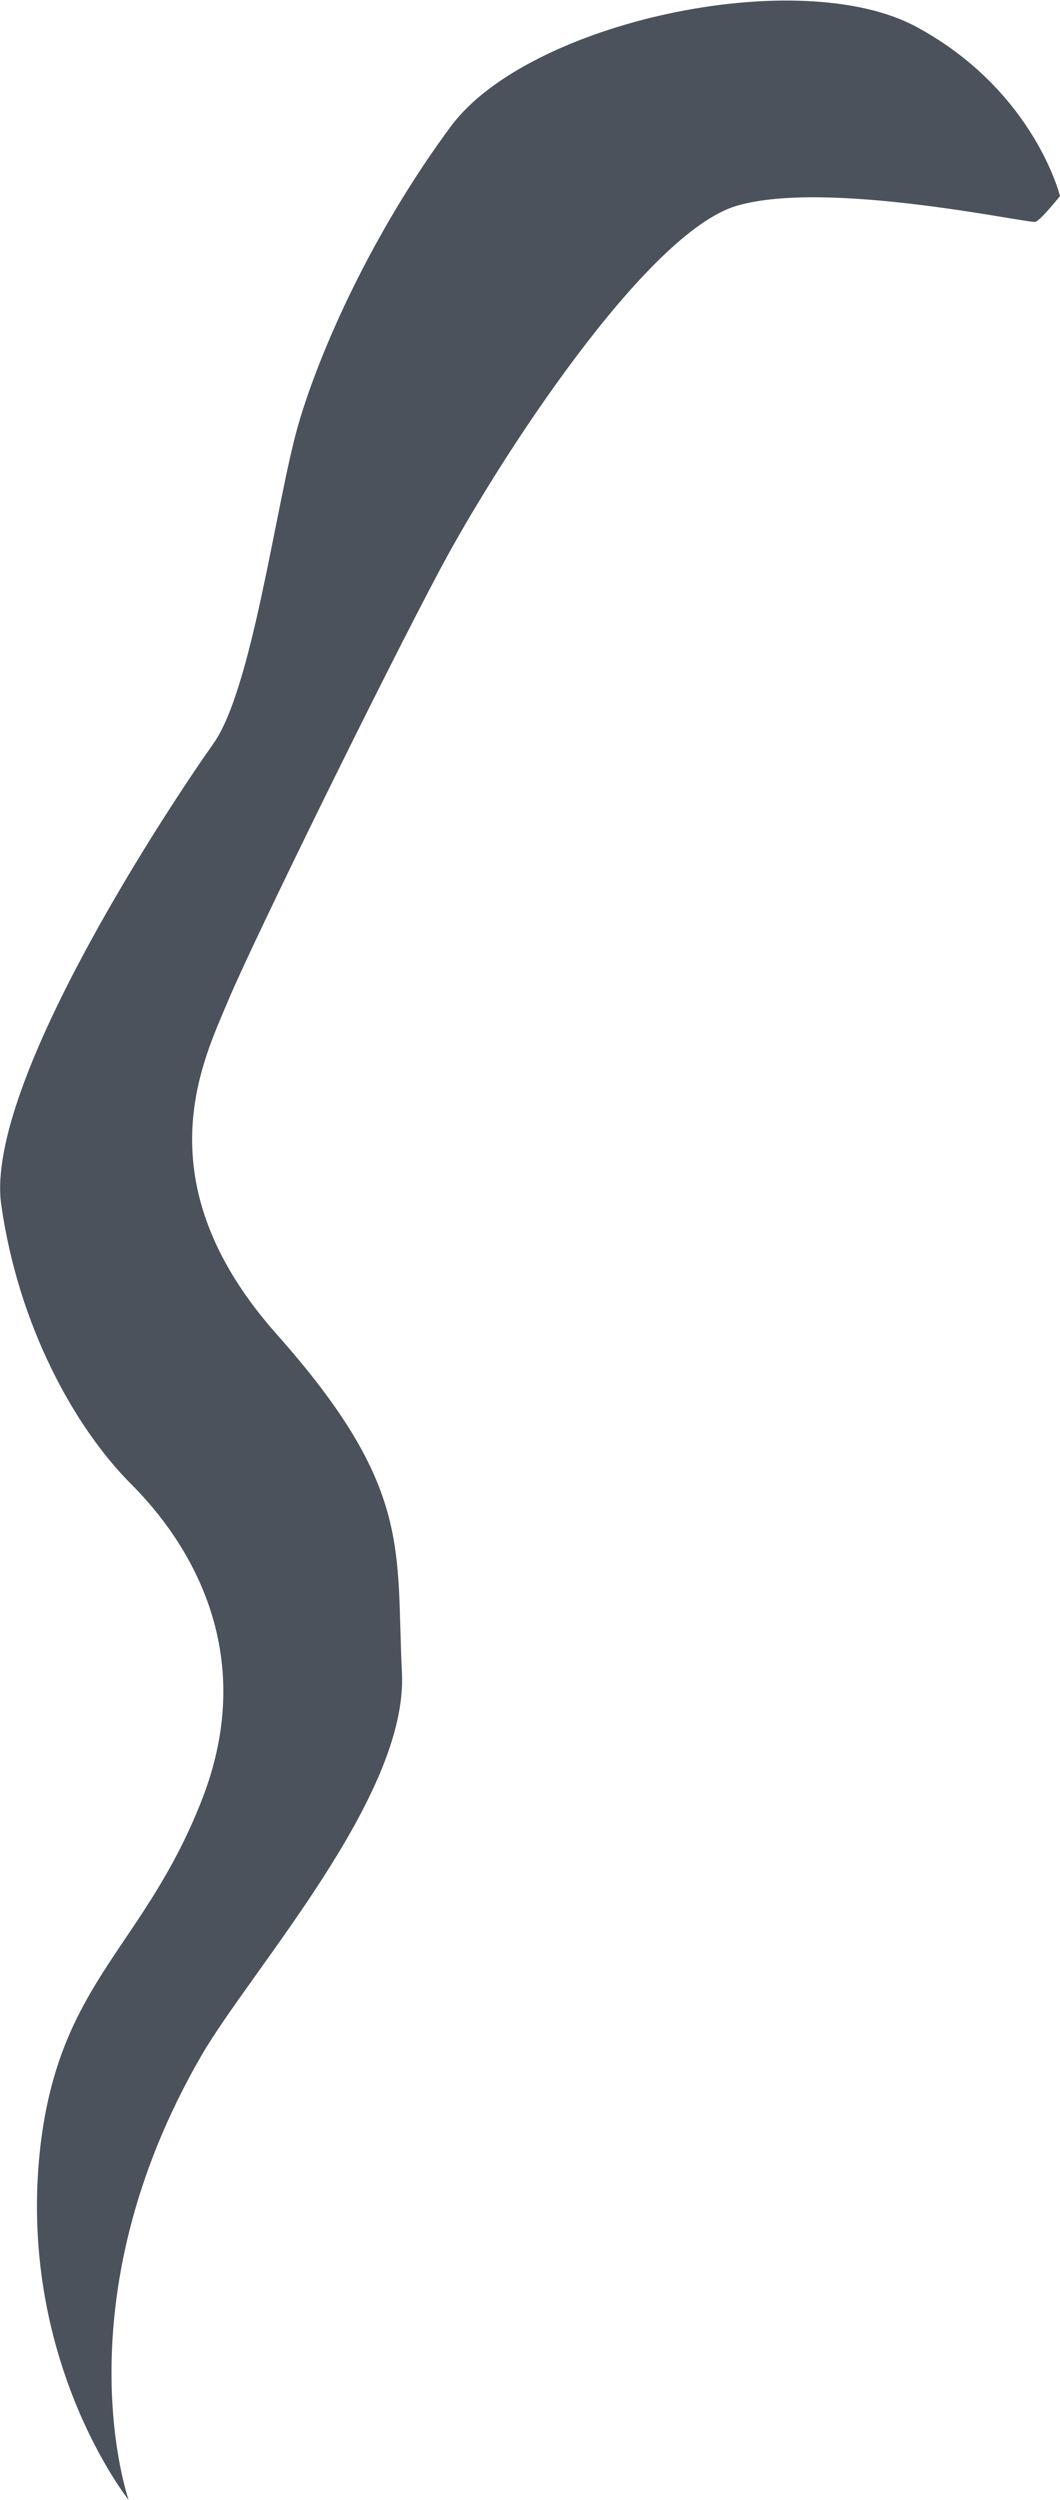 <!-- Generator: Adobe Illustrator 19.1.0, SVG Export Plug-In  -->
<svg version="1.1"
	 xmlns="http://www.w3.org/2000/svg" xmlns:xlink="http://www.w3.org/1999/xlink" xmlns:a="http://ns.adobe.com/AdobeSVGViewerExtensions/3.0/"
	 x="0px" y="0px" width="86.5px" height="204px" viewBox="0 0 86.5 204" style="enable-background:new 0 0 86.5 204;"
	 xml:space="preserve">
<style type="text/css">
	.st0{fill:#4C525C;}
</style>
<defs>
</defs>
<path id="XMLID_1_" class="st0" d="M86.5,16c0,0-2.1-8.6-11.7-13.8s-31.7-0.4-38,8.1S26.1,28.5,24.3,34.8
	c-1.8,6.4-3.7,21.4-6.9,25.9S-1.3,88.4,0.1,98.3s6,18.2,10.6,22.8s10.5,13.6,5.8,25.7c-4.7,12.1-11.6,14.8-13.2,28.3
	c-2,17.4,7.2,28.9,7.2,28.9s-5.7-16.1,5.9-36.2c4.1-7.1,16.9-21.2,16.4-31.3s0.9-15.1-10.2-27.6s-6-22.4-4-27.2S31.3,55.1,36,46.3
	s16.7-27.3,24.1-29.5s24,1.5,24.4,1.3C84.9,18,86.5,16,86.5,16z"/>
</svg>
